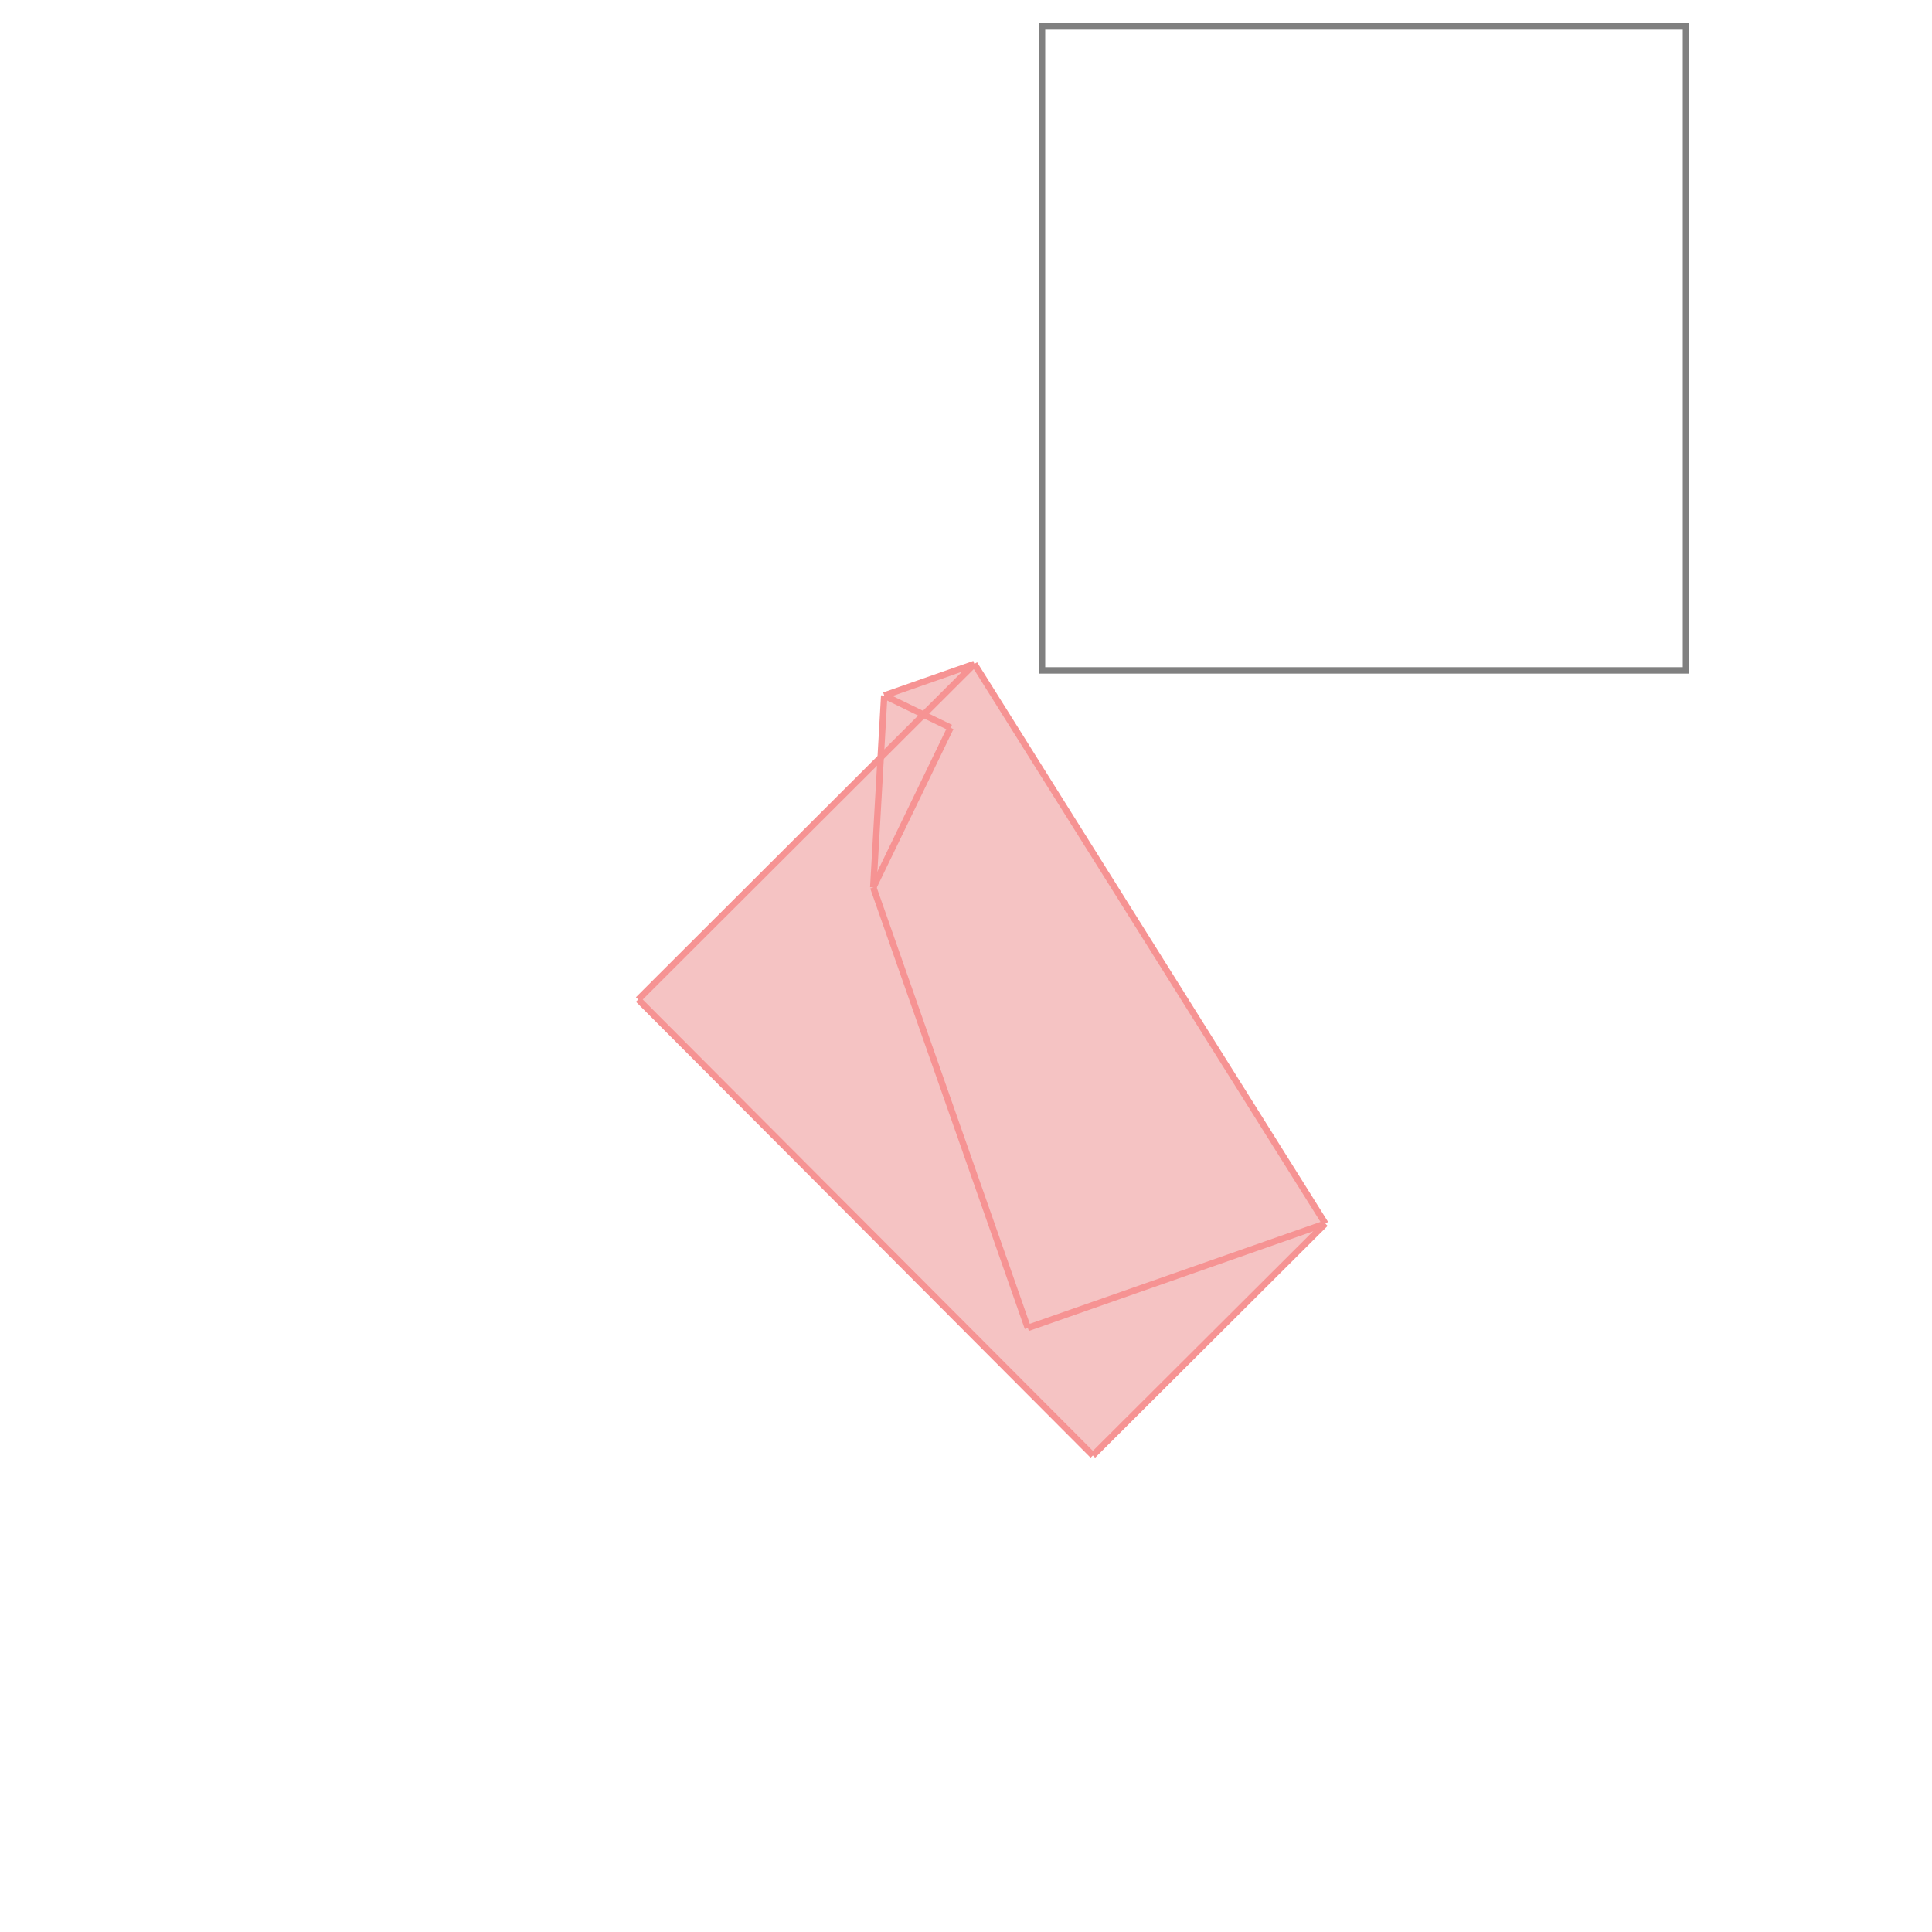 <svg xmlns="http://www.w3.org/2000/svg" viewBox="-1.5 -1.5 3 3">
<g transform="scale(1, -1)">
<path d="M0.197 -0.76 L0.558 -0.4 L0.013 0.469 L-0.127 0.42 L-0.132 0.324 L-0.509 -0.052 z " fill="rgb(245,195,195)" />
<path d="M0.118 0.459 L1.118 0.459 L1.118 1.459 L0.118 1.459  z" fill="none" stroke="rgb(128,128,128)" stroke-width="0.01" />
<line x1="0.096" y1="-0.562" x2="0.558" y2="-0.4" style="stroke:rgb(246,147,147);stroke-width:0.01" />
<line x1="0.197" y1="-0.76" x2="0.558" y2="-0.4" style="stroke:rgb(246,147,147);stroke-width:0.01" />
<line x1="0.197" y1="-0.76" x2="-0.509" y2="-0.052" style="stroke:rgb(246,147,147);stroke-width:0.01" />
<line x1="-0.024" y1="0.37" x2="-0.127" y2="0.42" style="stroke:rgb(246,147,147);stroke-width:0.01" />
<line x1="0.096" y1="-0.562" x2="-0.144" y2="0.122" style="stroke:rgb(246,147,147);stroke-width:0.01" />
<line x1="0.558" y1="-0.4" x2="0.013" y2="0.469" style="stroke:rgb(246,147,147);stroke-width:0.01" />
<line x1="-0.144" y1="0.122" x2="-0.127" y2="0.42" style="stroke:rgb(246,147,147);stroke-width:0.01" />
<line x1="-0.144" y1="0.122" x2="-0.024" y2="0.37" style="stroke:rgb(246,147,147);stroke-width:0.01" />
<line x1="-0.127" y1="0.42" x2="0.013" y2="0.469" style="stroke:rgb(246,147,147);stroke-width:0.01" />
<line x1="-0.509" y1="-0.052" x2="0.013" y2="0.469" style="stroke:rgb(246,147,147);stroke-width:0.01" />
</g>
</svg>
